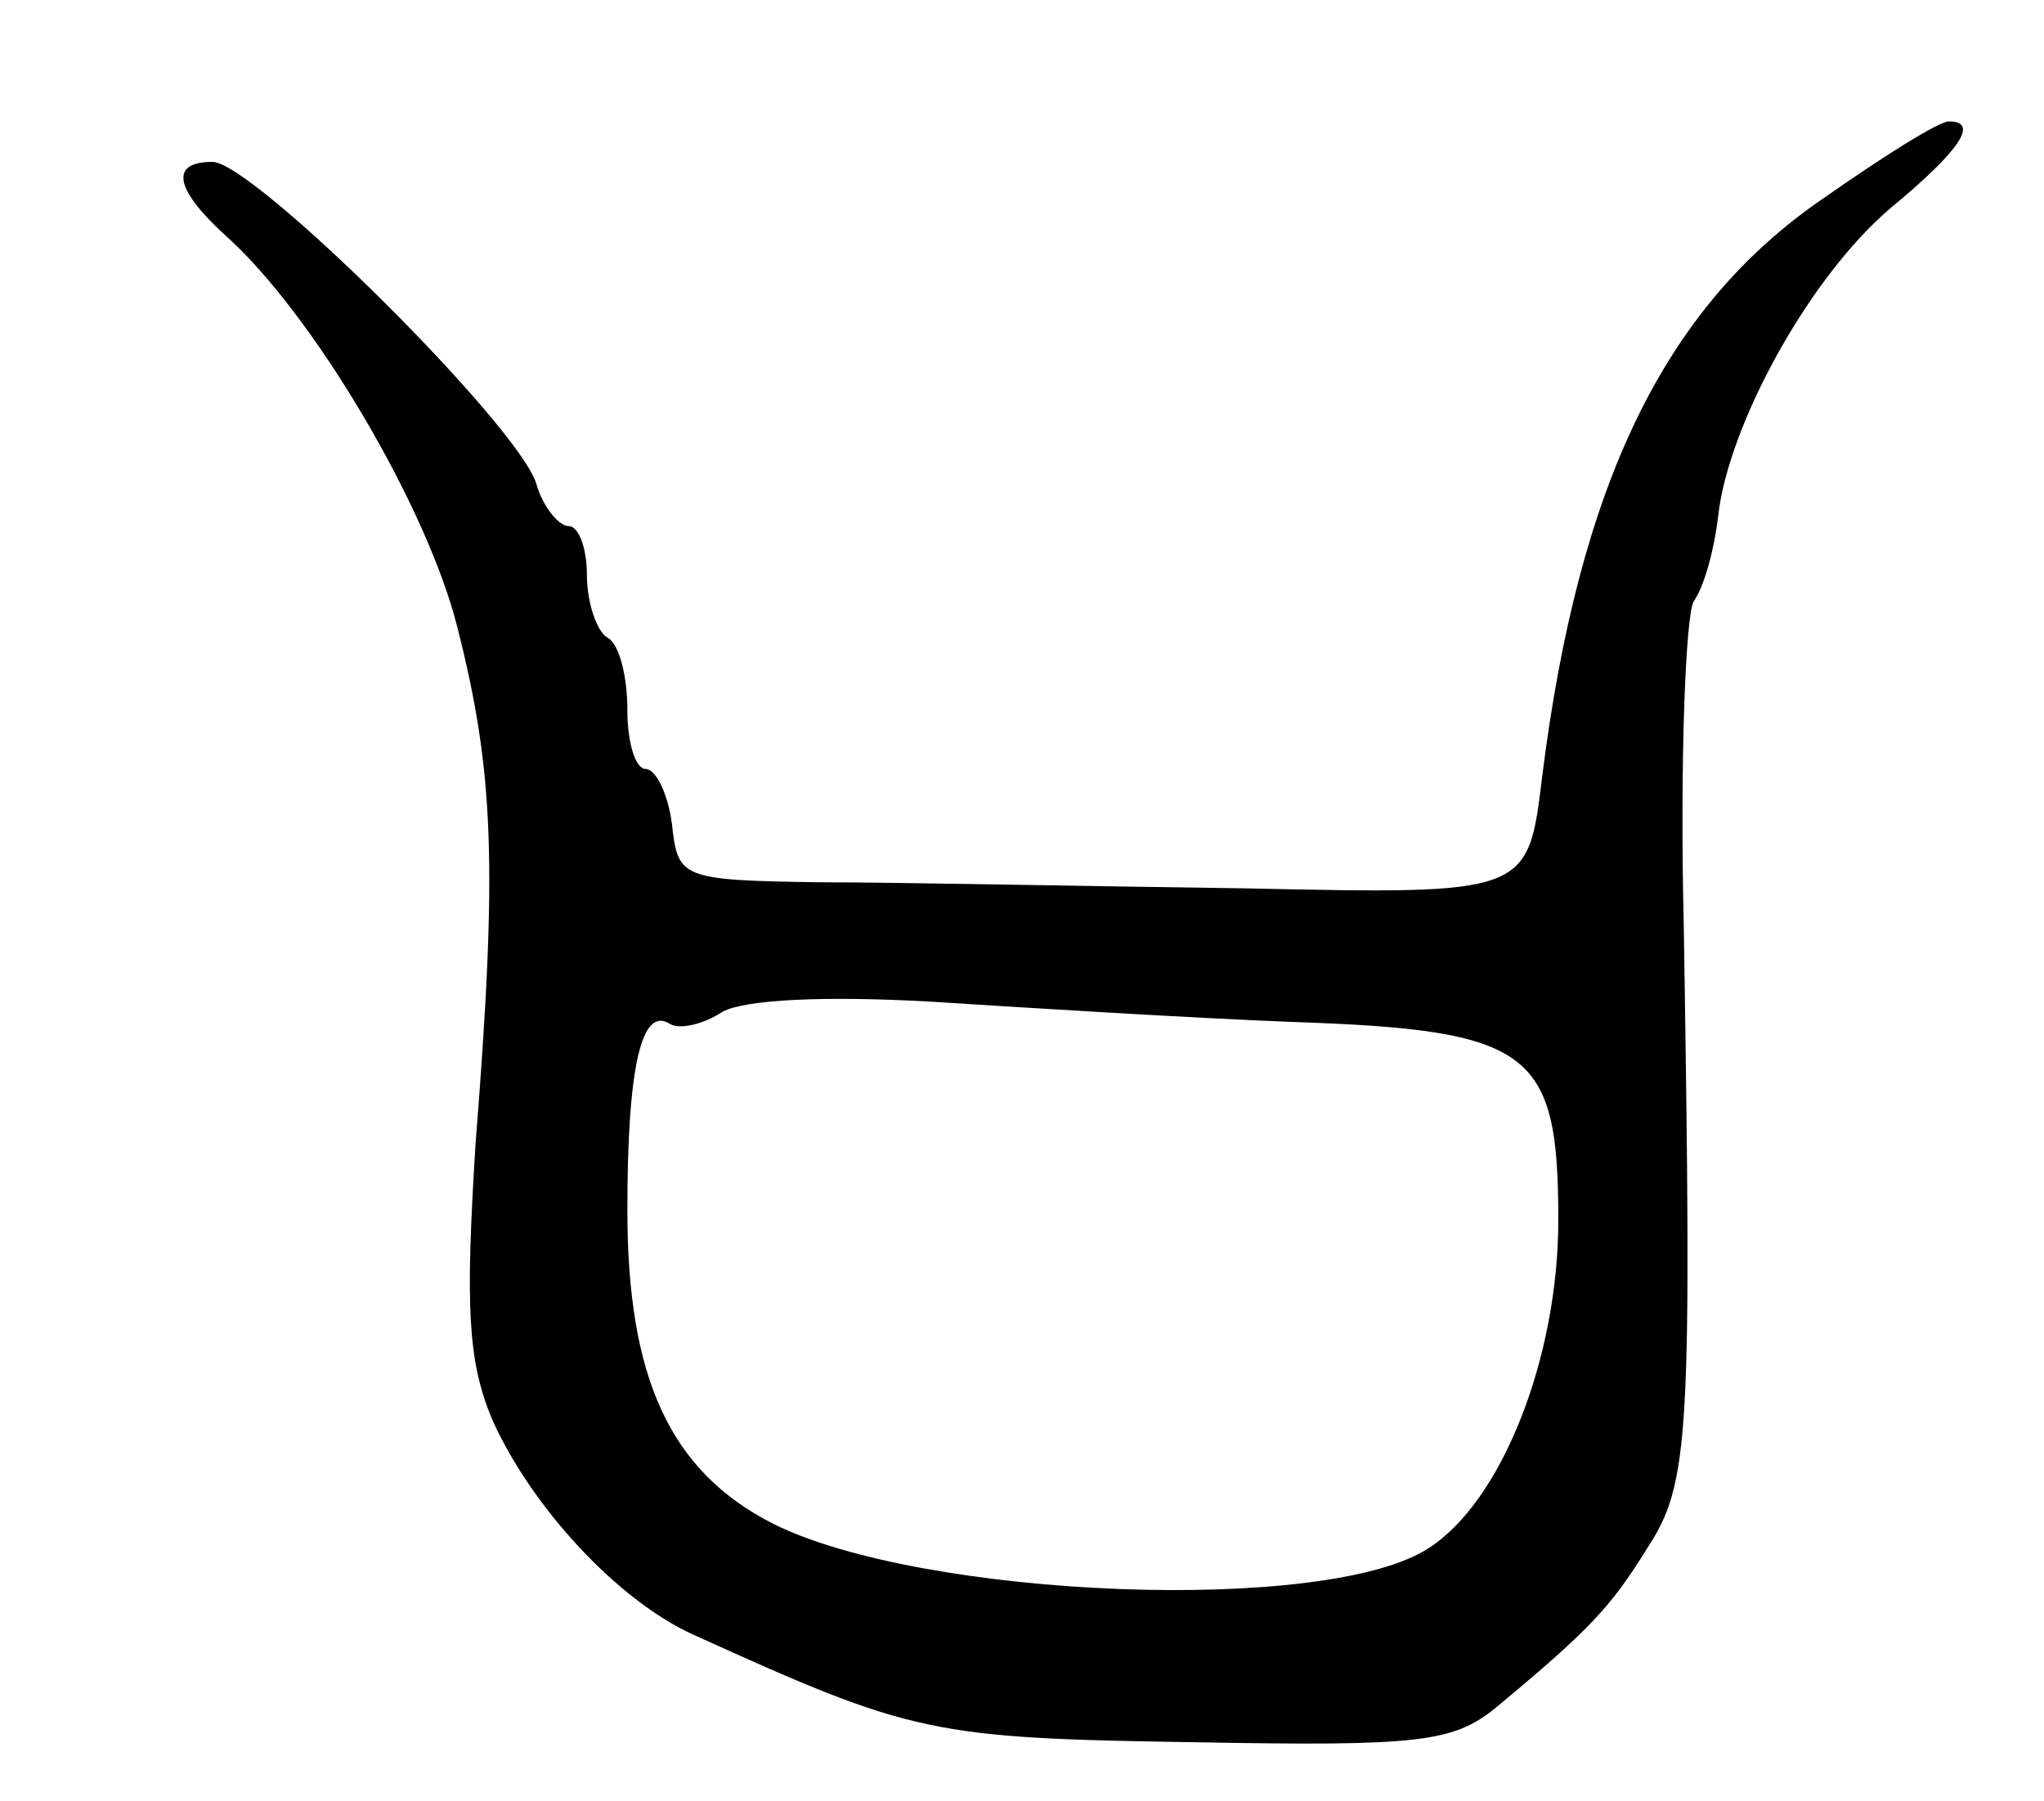 <svg version="1.0" xmlns="http://www.w3.org/2000/svg"
 width="101pt" height="89pt" viewBox="0 0 101 89"
 preserveAspectRatio="xMidYMid meet">
<g transform="translate(0,89) scale(0.1,-0.1)"
fill="#000000" stroke="none">
<path d="M901 792 c-79 -54 -121 -142 -139 -286 -7 -58 -7 -58 -147 -55 -77 1
-171 3 -210 3 -69 1 -70 2 -73 29 -2 15 -8 27 -13 27 -5 0 -9 13 -9 29 0 17
-4 33 -10 36 -5 3 -10 17 -10 31 0 13 -4 24 -9 24 -5 0 -13 10 -16 21 -9 29
-140 159 -160 159 -21 0 -19 -13 6 -36 43 -38 100 -134 115 -194 18 -71 20
-117 9 -255 -5 -80 -4 -107 8 -136 19 -43 62 -90 100 -107 108 -49 117 -51
249 -53 109 -2 126 0 147 17 47 39 57 50 75 79 21 32 22 56 18 308 -2 82 1
154 5 160 5 7 10 25 12 42 5 45 45 118 85 152 35 29 44 43 29 43 -5 0 -32 -17
-62 -38z m-263 -407 c119 -4 132 -14 132 -98 0 -68 -28 -139 -64 -162 -50 -33
-250 -25 -324 12 -51 26 -72 72 -72 155 0 71 7 101 21 92 5 -3 17 0 26 6 11 6
50 8 103 5 47 -3 127 -8 178 -10z"/>
</g>
</svg>
